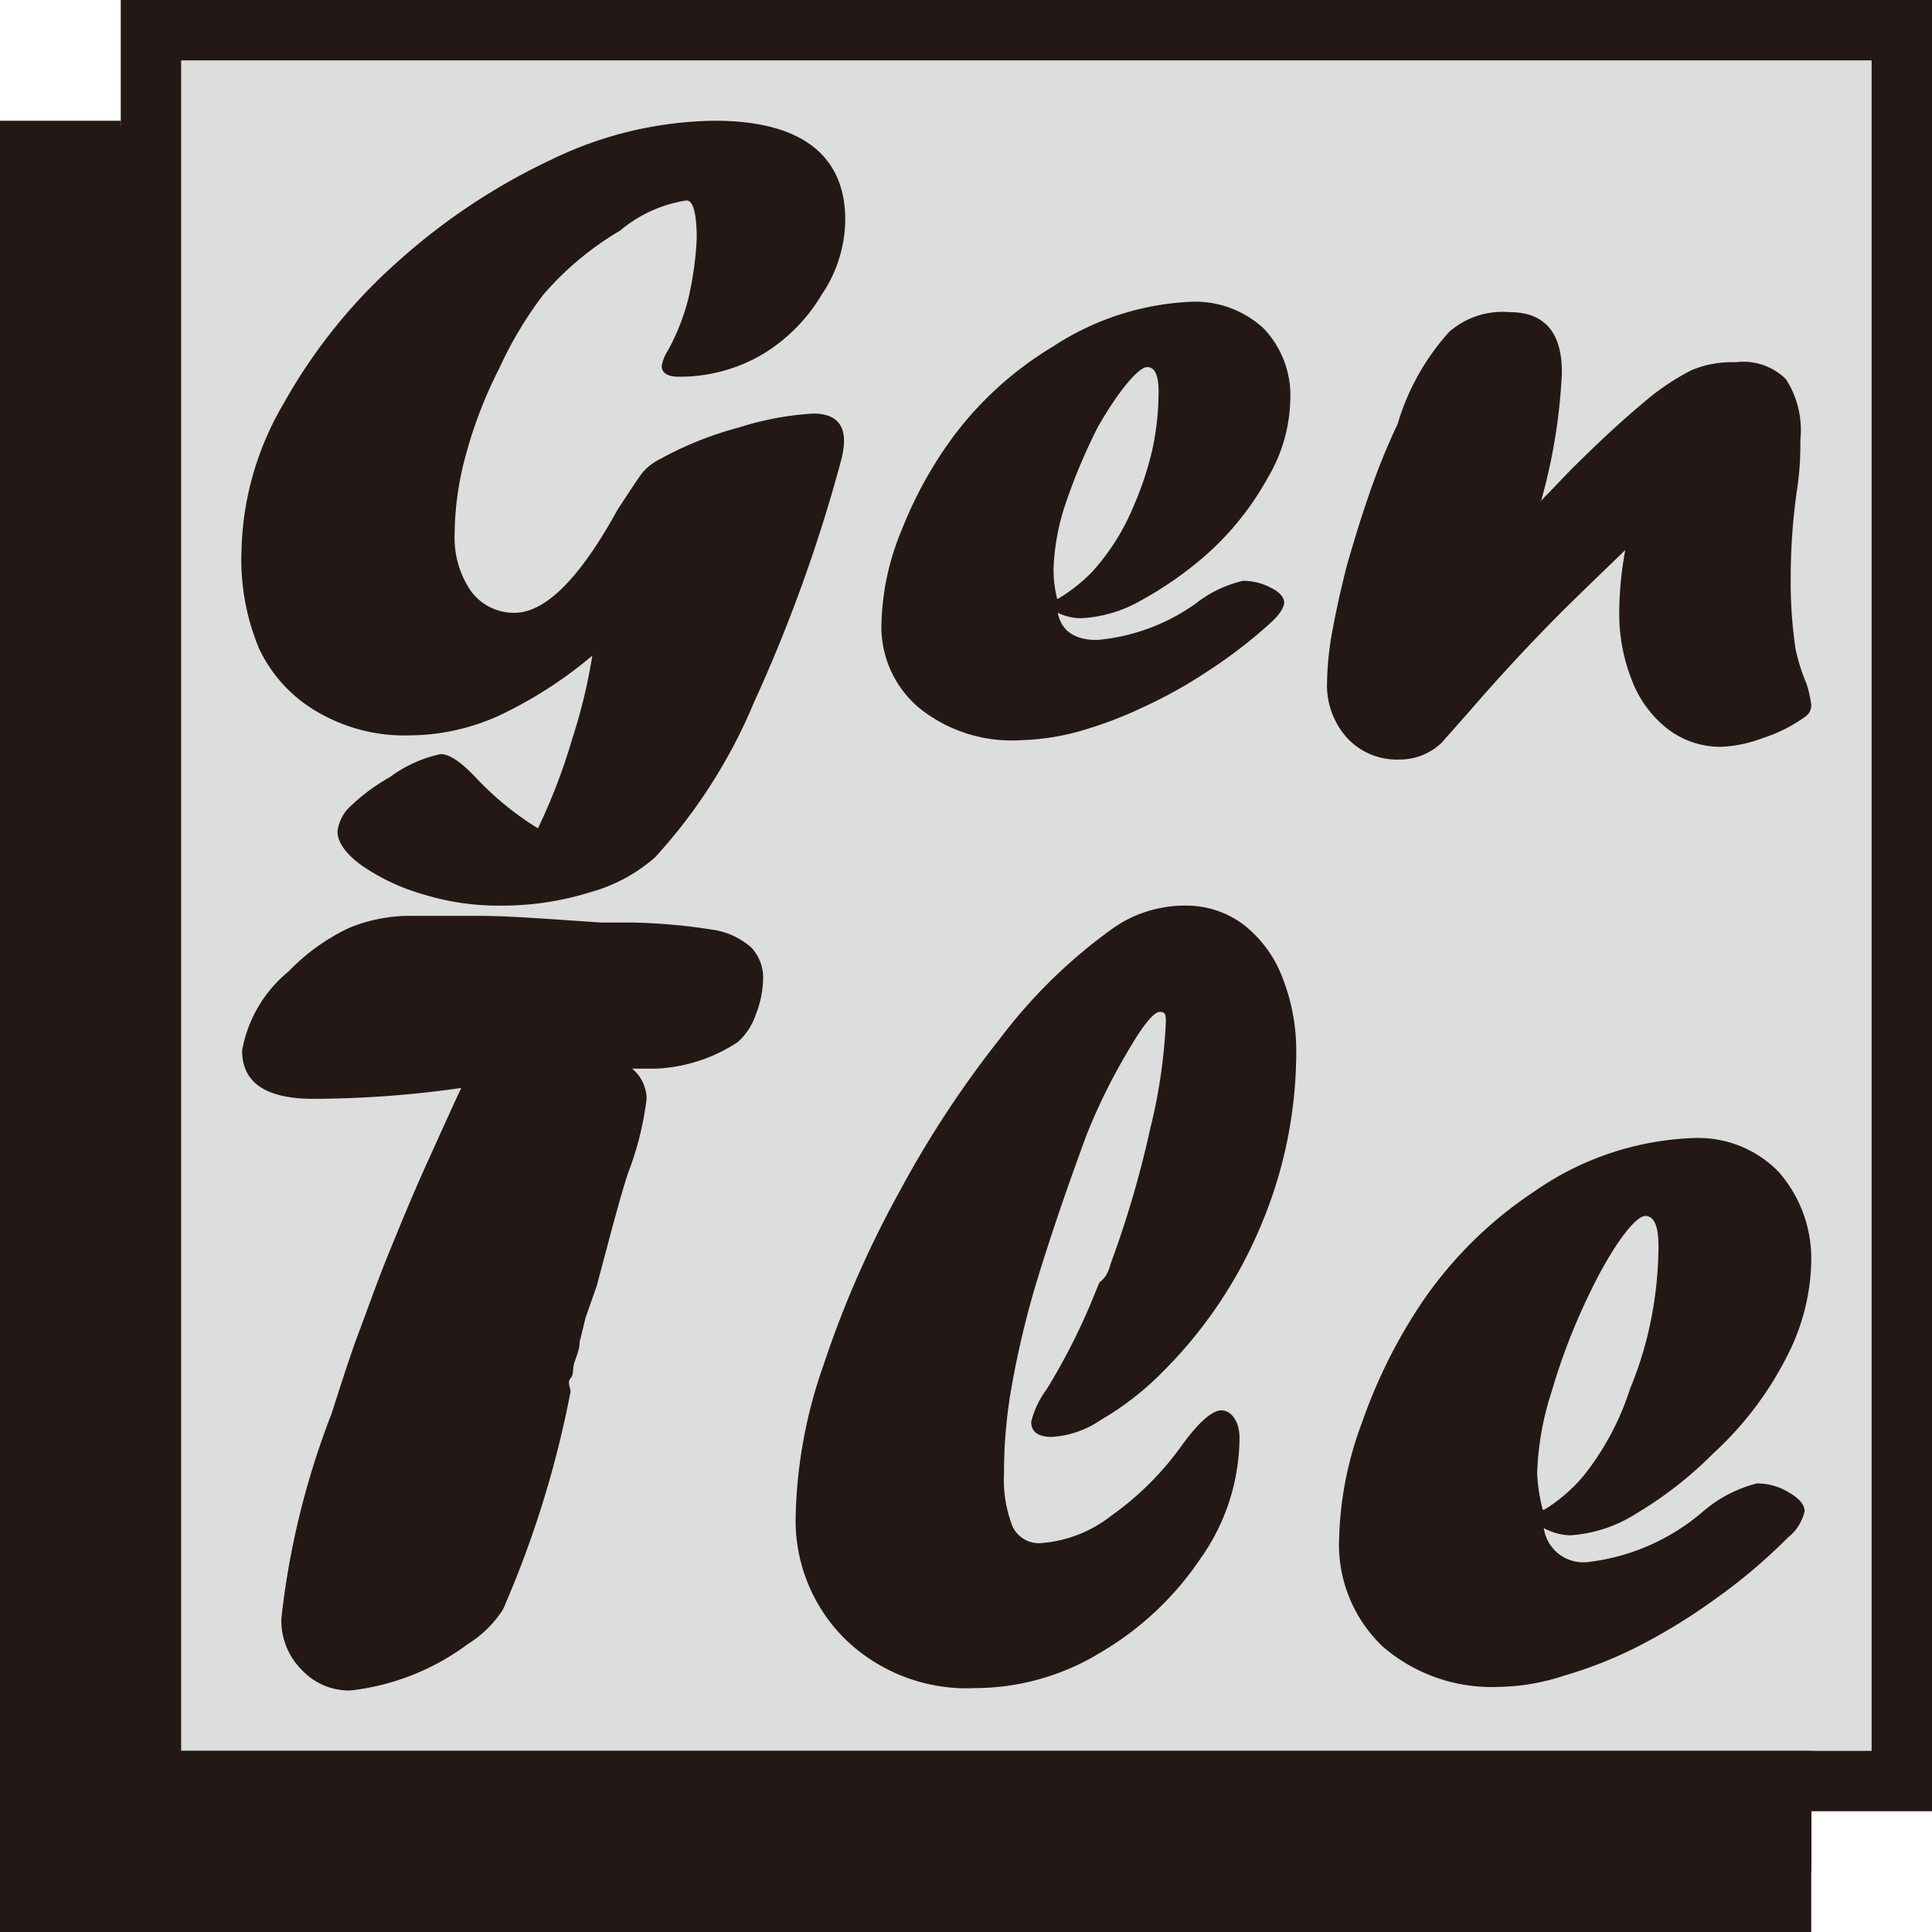 <svg xmlns="http://www.w3.org/2000/svg" viewBox="0 0 32 32"><defs><style>.cls-1{fill:none;stroke:#231815;stroke-miterlimit:10;stroke-width:2px;}.cls-2{fill:#dcdddd;}.cls-3{fill:#231815;}</style></defs><title>资源 12</title><g id="图层_2" data-name="图层 2"><g id="图层_1-2" data-name="图层 1"><line class="cls-1" x1="2" y1="2.09" x2="2" y2="30"/><polyline class="cls-1" points="30 31 1 31 1 2"/><rect class="cls-2" x="2.5" y="0.5" width="29" height="29"/><path class="cls-3" d="M31,1V29H3V1H31m1-1H2V30H32V0Z"/><path class="cls-3" d="M9.81,10.86a7.06,7.06,0,0,1-1.56,1,3.63,3.63,0,0,1-1.46.32,2.85,2.85,0,0,1-1.5-.37,2.38,2.38,0,0,1-1-1.07A3.82,3.82,0,0,1,4,9.12a5,5,0,0,1,.7-2.44A9,9,0,0,1,6.57,4.35,10.47,10.47,0,0,1,9.14,2.64,6.34,6.34,0,0,1,11.84,2C13.24,2,14,2.55,14,3.64a2.24,2.24,0,0,1-.39,1.24,2.85,2.85,0,0,1-1,1,2.71,2.71,0,0,1-1.36.36c-.19,0-.29-.06-.29-.18a.7.7,0,0,1,.1-.25,3.59,3.59,0,0,0,.34-.86,5.52,5.52,0,0,0,.14-1c0-.42-.06-.63-.17-.63a2.23,2.23,0,0,0-1.1.5A5.07,5.07,0,0,0,9,4.88,6.37,6.37,0,0,0,8.27,6.1a7.3,7.3,0,0,0-.55,1.42,5.08,5.08,0,0,0-.19,1.33,1.56,1.56,0,0,0,.27.94.88.88,0,0,0,.72.36q.77,0,1.71-1.71c.21-.32.34-.52.41-.61a.91.91,0,0,1,.3-.23,5.75,5.75,0,0,1,1.3-.52,5,5,0,0,1,1.23-.23c.34,0,.51.15.51.46,0,0,0,.13-.05.32a25.5,25.5,0,0,1-1.44,4,8.83,8.83,0,0,1-1.64,2.57,2.73,2.73,0,0,1-1.08.58A4.91,4.91,0,0,1,8.3,15,4.23,4.23,0,0,1,7,14.81a3.42,3.42,0,0,1-1-.47c-.27-.19-.41-.39-.41-.57a.68.68,0,0,1,.23-.43,3.22,3.22,0,0,1,.64-.47,2.16,2.16,0,0,1,.84-.38c.15,0,.35.14.61.42a5,5,0,0,0,1,.81,9.75,9.75,0,0,0,.57-1.49A8.87,8.87,0,0,0,9.81,10.86Z"/><path class="cls-3" d="M17.52,10.15c.06.3.28.45.65.45A3.31,3.31,0,0,0,19.8,10a2,2,0,0,1,.79-.38,1,1,0,0,1,.47.12c.14.07.21.16.21.24s-.08.21-.24.35a8,8,0,0,1-1,.77,7.83,7.83,0,0,1-1.11.62,6.64,6.64,0,0,1-1.07.4,4,4,0,0,1-.95.14,2.44,2.44,0,0,1-1.67-.53,1.75,1.75,0,0,1-.63-1.41,4.27,4.27,0,0,1,.33-1.53,6.8,6.8,0,0,1,.89-1.6,5.78,5.78,0,0,1,1.62-1.45A4.53,4.53,0,0,1,19.69,5a1.67,1.67,0,0,1,1.24.44,1.61,1.61,0,0,1,.44,1.21A2.62,2.62,0,0,1,21,7.91,4.79,4.79,0,0,1,20,9.17a6,6,0,0,1-1.11.78,2.19,2.19,0,0,1-1,.29A.92.92,0,0,1,17.52,10.15Zm0-.23a2.72,2.72,0,0,0,.58-.46,3.76,3.76,0,0,0,.69-1.11,5.23,5.23,0,0,0,.3-.92,4.56,4.56,0,0,0,.1-.94c0-.27-.06-.41-.19-.41s-.45.35-.82,1a9.66,9.66,0,0,0-.53,1.26,3.78,3.78,0,0,0-.2,1.08A2,2,0,0,0,17.51,9.92Z"/><path class="cls-3" d="M25.51,8.31l.5-.52c.51-.51.92-.88,1.21-1.12a4,4,0,0,1,.8-.54A1.72,1.72,0,0,1,28.75,6a1,1,0,0,1,.83.28,1.55,1.55,0,0,1,.24,1c0,.2,0,.48-.06.86a10.16,10.16,0,0,0-.1,1.41,7.53,7.53,0,0,0,.08,1.2,3.13,3.13,0,0,0,.18.57,1.86,1.86,0,0,1,.08.36.22.22,0,0,1-.1.19,2.46,2.46,0,0,1-.69.35,2.2,2.2,0,0,1-.71.15,1.44,1.44,0,0,1-.87-.29,1.86,1.86,0,0,1-.6-.81,3,3,0,0,1-.21-1.16,5.81,5.81,0,0,1,.1-1l0,0-.58.56-.41.4c-.63.63-1.15,1.2-1.59,1.71l-.46.52a1,1,0,0,1-.7.28,1.12,1.12,0,0,1-.87-.36,1.3,1.3,0,0,1-.33-.92,5.13,5.13,0,0,1,.09-.86q.09-.49.24-1.08c.11-.38.23-.78.37-1.18a11.21,11.21,0,0,1,.47-1.16A3.94,3.94,0,0,1,24,5.5,1.34,1.34,0,0,1,25,5.17c.58,0,.87.33.87,1a9.38,9.38,0,0,1-.34,2.11Z"/><path class="cls-3" d="M9.7,21.82l-.1.41c0,.13-.06.25-.09.35s0,.18-.06.25,0,.15,0,.22a17,17,0,0,1-1.12,3.61,1.86,1.86,0,0,1-.58.57A4,4,0,0,1,5.8,28,1.07,1.07,0,0,1,5,27.66a1.15,1.15,0,0,1-.34-.85,13.36,13.36,0,0,1,.83-3.39c.17-.53.32-1,.46-1.37s.3-.83.5-1.32.41-1,.66-1.55.42-.93.53-1.16a17.57,17.57,0,0,1-2.45.18c-.79,0-1.18-.27-1.18-.8a2.19,2.19,0,0,1,.77-1.31,3.41,3.41,0,0,1,1-.72,2.65,2.65,0,0,1,1.07-.2l1.1,0c.47,0,1.12.05,2,.11l.26,0,.26,0a9.6,9.6,0,0,1,1.4.13,1.23,1.23,0,0,1,.58.29.73.73,0,0,1,.19.49,1.7,1.7,0,0,1-.12.61,1.08,1.08,0,0,1-.3.46,2.67,2.67,0,0,1-1.35.44l-.2,0-.2,0a.66.66,0,0,1,.24.5,5.2,5.2,0,0,1-.27,1.13c-.06.14-.2.62-.41,1.42l-.15.56Z"/><path class="cls-3" d="M18.4,20.92a16.84,16.84,0,0,0,.65-2.22,9,9,0,0,0,.26-1.77c0-.11,0-.17-.1-.17s-.28.22-.54.67A9.84,9.84,0,0,0,18,18.79c-.37,1-.66,1.87-.86,2.54A15.22,15.22,0,0,0,16.75,23a8,8,0,0,0-.12,1.39,2.13,2.13,0,0,0,.14.89.48.48,0,0,0,.45.28,2.14,2.14,0,0,0,1.18-.45,5,5,0,0,0,1.19-1.19c.27-.37.49-.56.64-.56s.3.16.3.46a3.48,3.48,0,0,1-.65,2,5.1,5.1,0,0,1-1.65,1.55,4,4,0,0,1-2.08.59A2.89,2.89,0,0,1,14,27.15a2.76,2.76,0,0,1-.82-2.08,8,8,0,0,1,.46-2.46,17,17,0,0,1,1.24-2.84,17.3,17.3,0,0,1,1.7-2.59,8.63,8.63,0,0,1,1.82-1.78,2.06,2.06,0,0,1,1.24-.4,1.57,1.57,0,0,1,.95.31,2,2,0,0,1,.65.88,3.31,3.31,0,0,1,.23,1.25,7.41,7.41,0,0,1-.59,2.87,7.52,7.52,0,0,1-1.65,2.44,4.83,4.83,0,0,1-1,.77,1.6,1.6,0,0,1-.81.28c-.22,0-.34-.08-.34-.25a1.47,1.47,0,0,1,.25-.53,10.44,10.44,0,0,0,.79-1.56l.09-.22C18.32,21.16,18.36,21.06,18.4,20.92Z"/><path class="cls-3" d="M25.57,25.31a.66.66,0,0,0,.75.56,3.55,3.55,0,0,0,1.87-.82,2.21,2.21,0,0,1,.91-.48,1,1,0,0,1,.53.15c.17.1.26.2.26.31a.78.78,0,0,1-.28.44,9.12,9.12,0,0,1-1.18,1,9.69,9.69,0,0,1-1.28.79,7,7,0,0,1-1.23.49,3.62,3.62,0,0,1-1.09.19,2.76,2.76,0,0,1-1.93-.67,2.33,2.33,0,0,1-.72-1.79,5.87,5.87,0,0,1,.38-1.92,8.67,8.67,0,0,1,1-2,6.75,6.75,0,0,1,1.86-1.83,4.9,4.9,0,0,1,2.62-.88,1.86,1.86,0,0,1,1.42.56A2.18,2.18,0,0,1,30,20.9a3.57,3.57,0,0,1-.41,1.58,5.6,5.6,0,0,1-1.21,1.59,6.41,6.41,0,0,1-1.28,1,2.31,2.31,0,0,1-1.1.36A1,1,0,0,1,25.57,25.31Zm0-.3a2.64,2.64,0,0,0,.67-.58A4.53,4.53,0,0,0,27,23a6.08,6.08,0,0,0,.35-1.16,6.4,6.4,0,0,0,.12-1.19c0-.34-.07-.51-.22-.51s-.52.44-.94,1.32a10.37,10.37,0,0,0-.61,1.59,4.82,4.82,0,0,0-.24,1.36A3.08,3.08,0,0,0,25.55,25Z"/><line class="cls-1" x1="30" y1="30" x2="2" y2="30"/></g></g></svg>